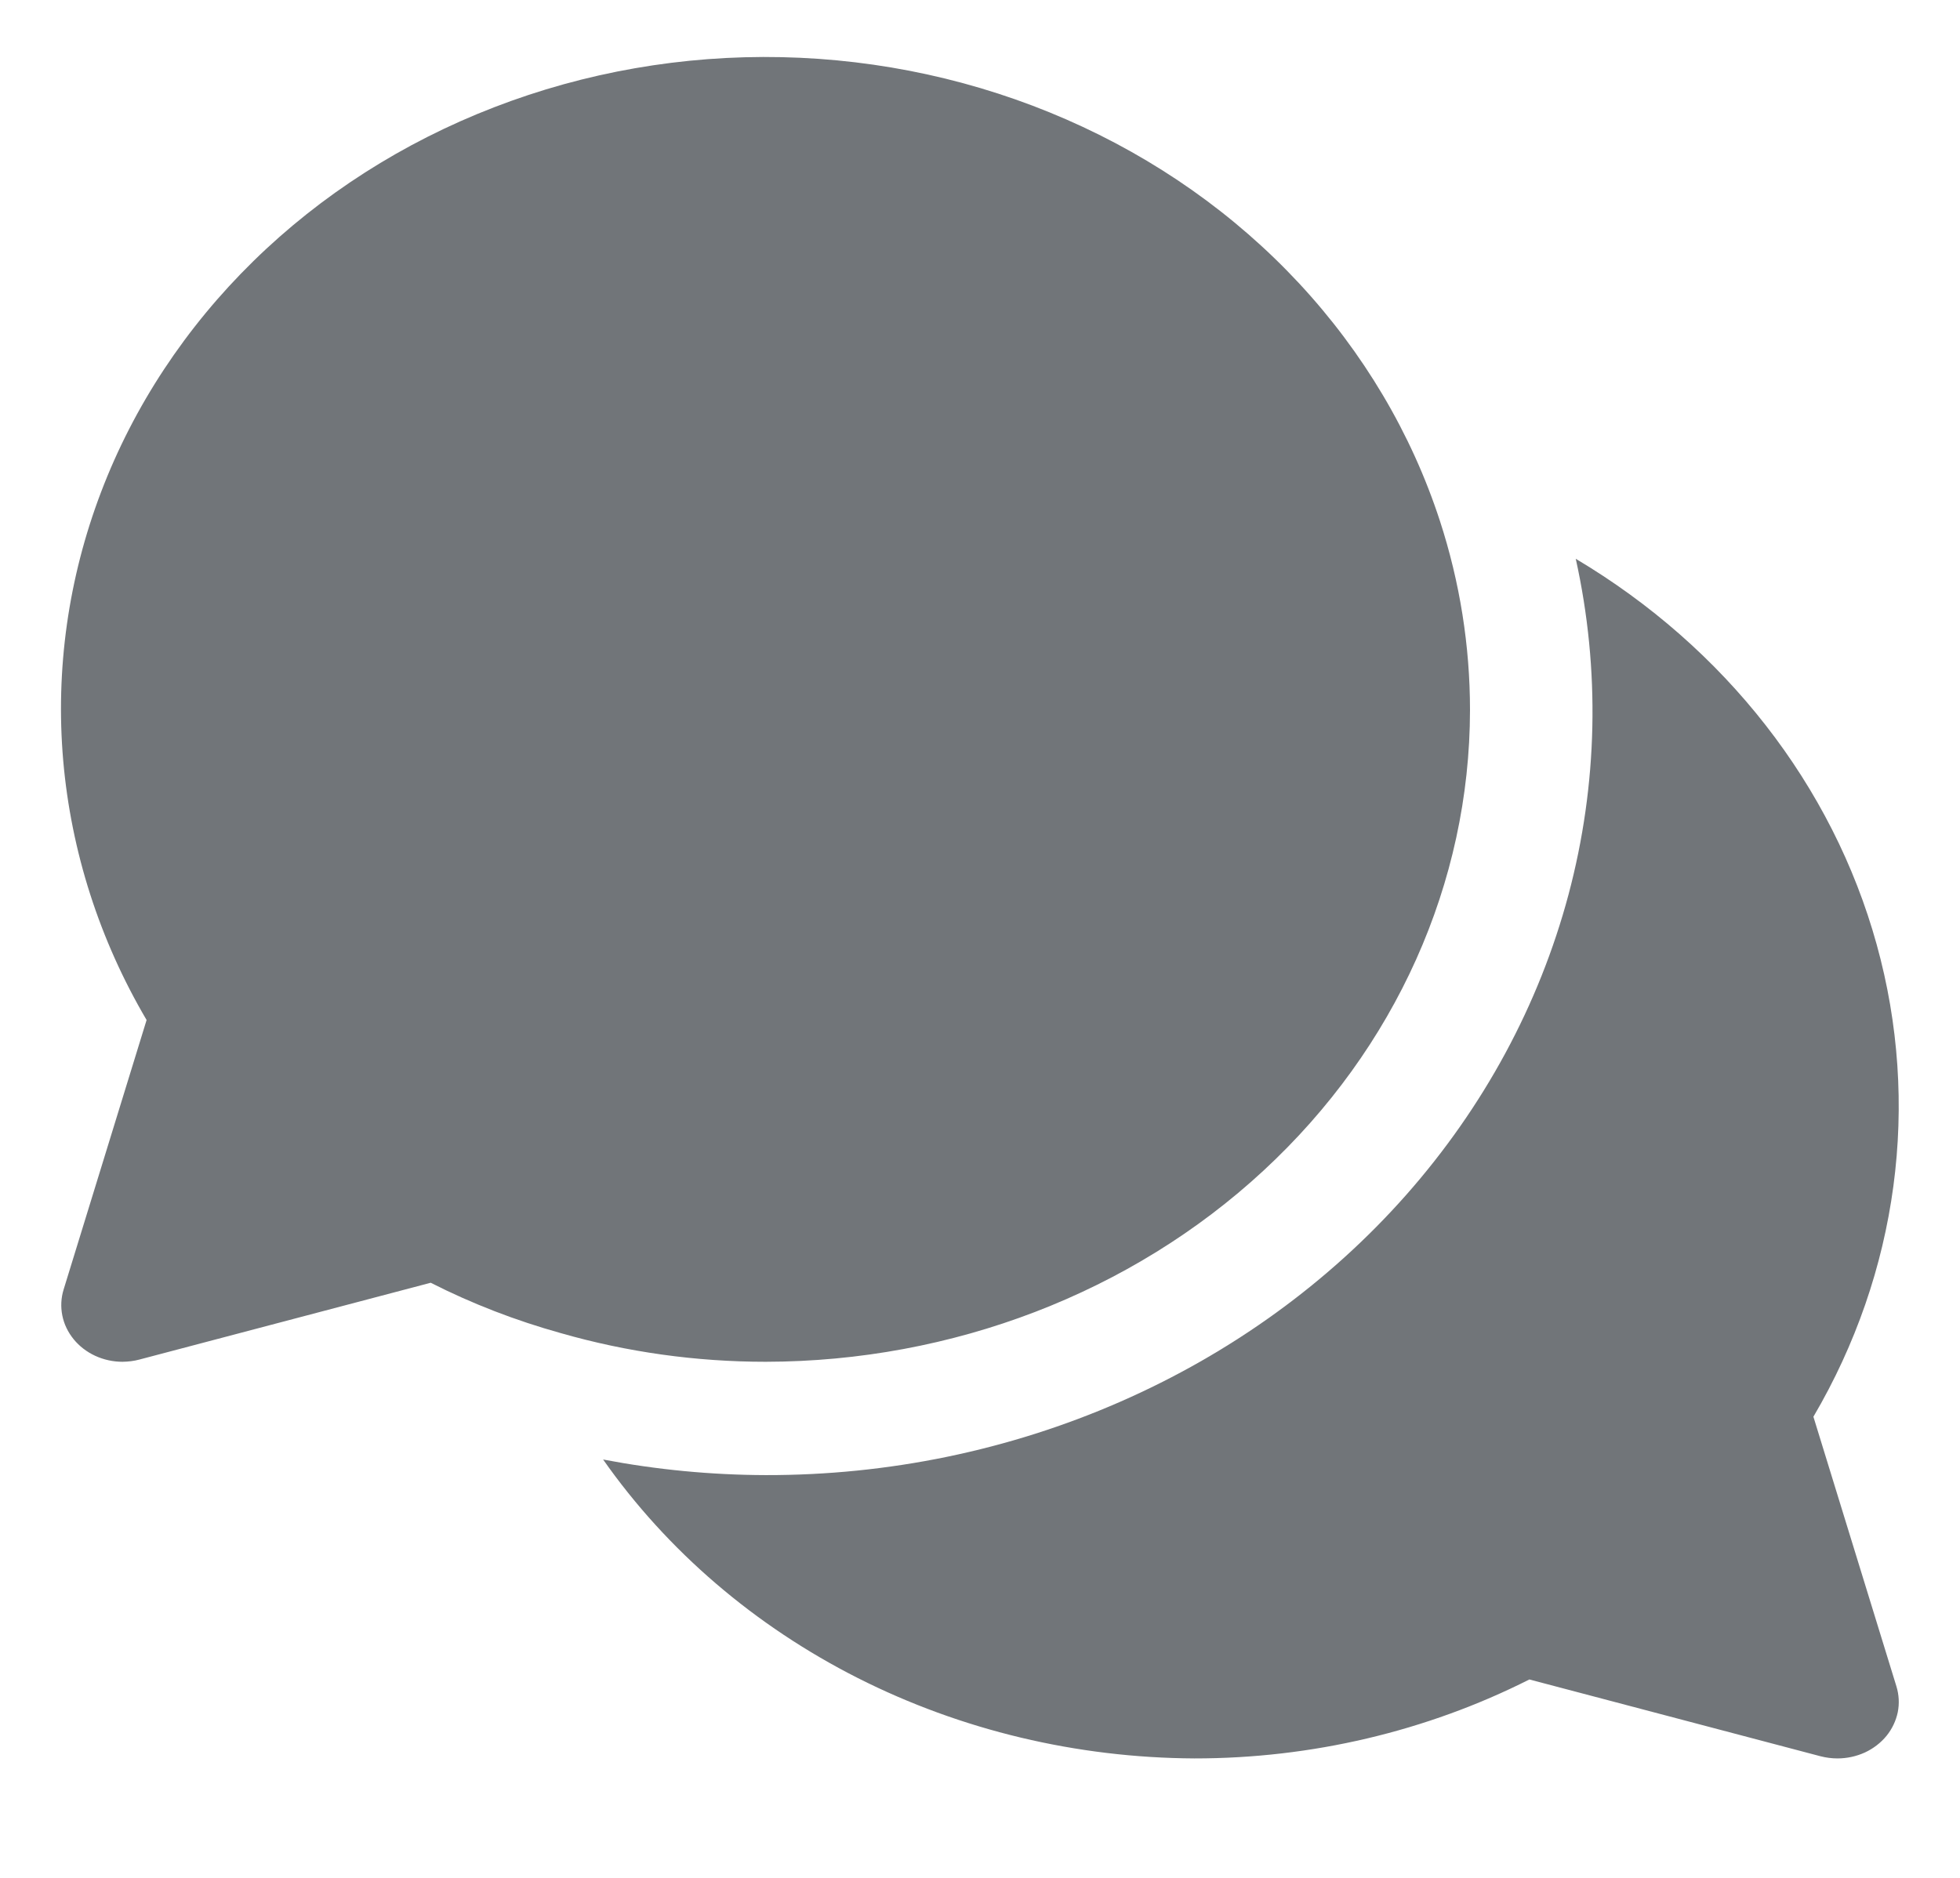 <svg width="24" height="23" viewBox="0 0 24 23" fill="none" xmlns="http://www.w3.org/2000/svg">
<g clip-path="url(#clip0)">
<path d="M18 8.697C18 7.911 17.876 7.13 17.631 6.378C17.282 5.308 16.695 4.318 15.908 3.471C15.12 2.624 14.149 1.94 13.057 1.463C11.966 0.986 10.778 0.726 9.571 0.7C8.364 0.674 7.165 0.883 6.05 1.314C4.936 1.744 3.932 2.386 3.103 3.198C2.274 4.01 1.638 4.974 1.237 6.028C0.836 7.082 0.678 8.202 0.774 9.315C0.871 10.429 1.218 11.512 1.795 12.493L0.779 15.794C0.747 15.898 0.742 16.006 0.763 16.112C0.784 16.218 0.832 16.317 0.902 16.403C0.971 16.488 1.062 16.558 1.166 16.606C1.27 16.654 1.384 16.679 1.5 16.679C1.57 16.678 1.639 16.67 1.706 16.652L5.274 15.711C5.78 15.968 6.314 16.174 6.867 16.328C7.679 16.561 8.525 16.679 9.375 16.679C11.662 16.676 13.854 15.835 15.471 14.338C17.088 12.842 17.998 10.813 18 8.697Z" fill="#717579"/>
<path d="M23.221 20.653L22.205 17.352C23.243 15.584 23.52 13.518 22.98 11.569C22.441 9.62 21.124 7.932 19.295 6.844C19.596 8.204 19.565 9.61 19.206 10.958C18.846 12.306 18.167 13.562 17.217 14.637C16.267 15.712 15.07 16.577 13.714 17.17C12.357 17.764 10.875 18.07 9.375 18.067C8.707 18.065 8.04 18.001 7.385 17.876C8.169 18.994 9.242 19.914 10.505 20.553C11.769 21.192 13.185 21.53 14.625 21.537C16.058 21.538 17.469 21.205 18.727 20.57L22.294 21.511C22.361 21.528 22.43 21.537 22.5 21.537C22.616 21.537 22.73 21.512 22.834 21.465C22.938 21.417 23.029 21.347 23.099 21.262C23.169 21.176 23.216 21.076 23.238 20.971C23.259 20.865 23.253 20.756 23.221 20.653Z" fill="#717579"/>
</g>
<defs>
<clipPath id="clip0">
<rect width="24" height="22.211" fill="white" transform="translate(0 0.021)"/>
</clipPath>
</defs>
</svg>
